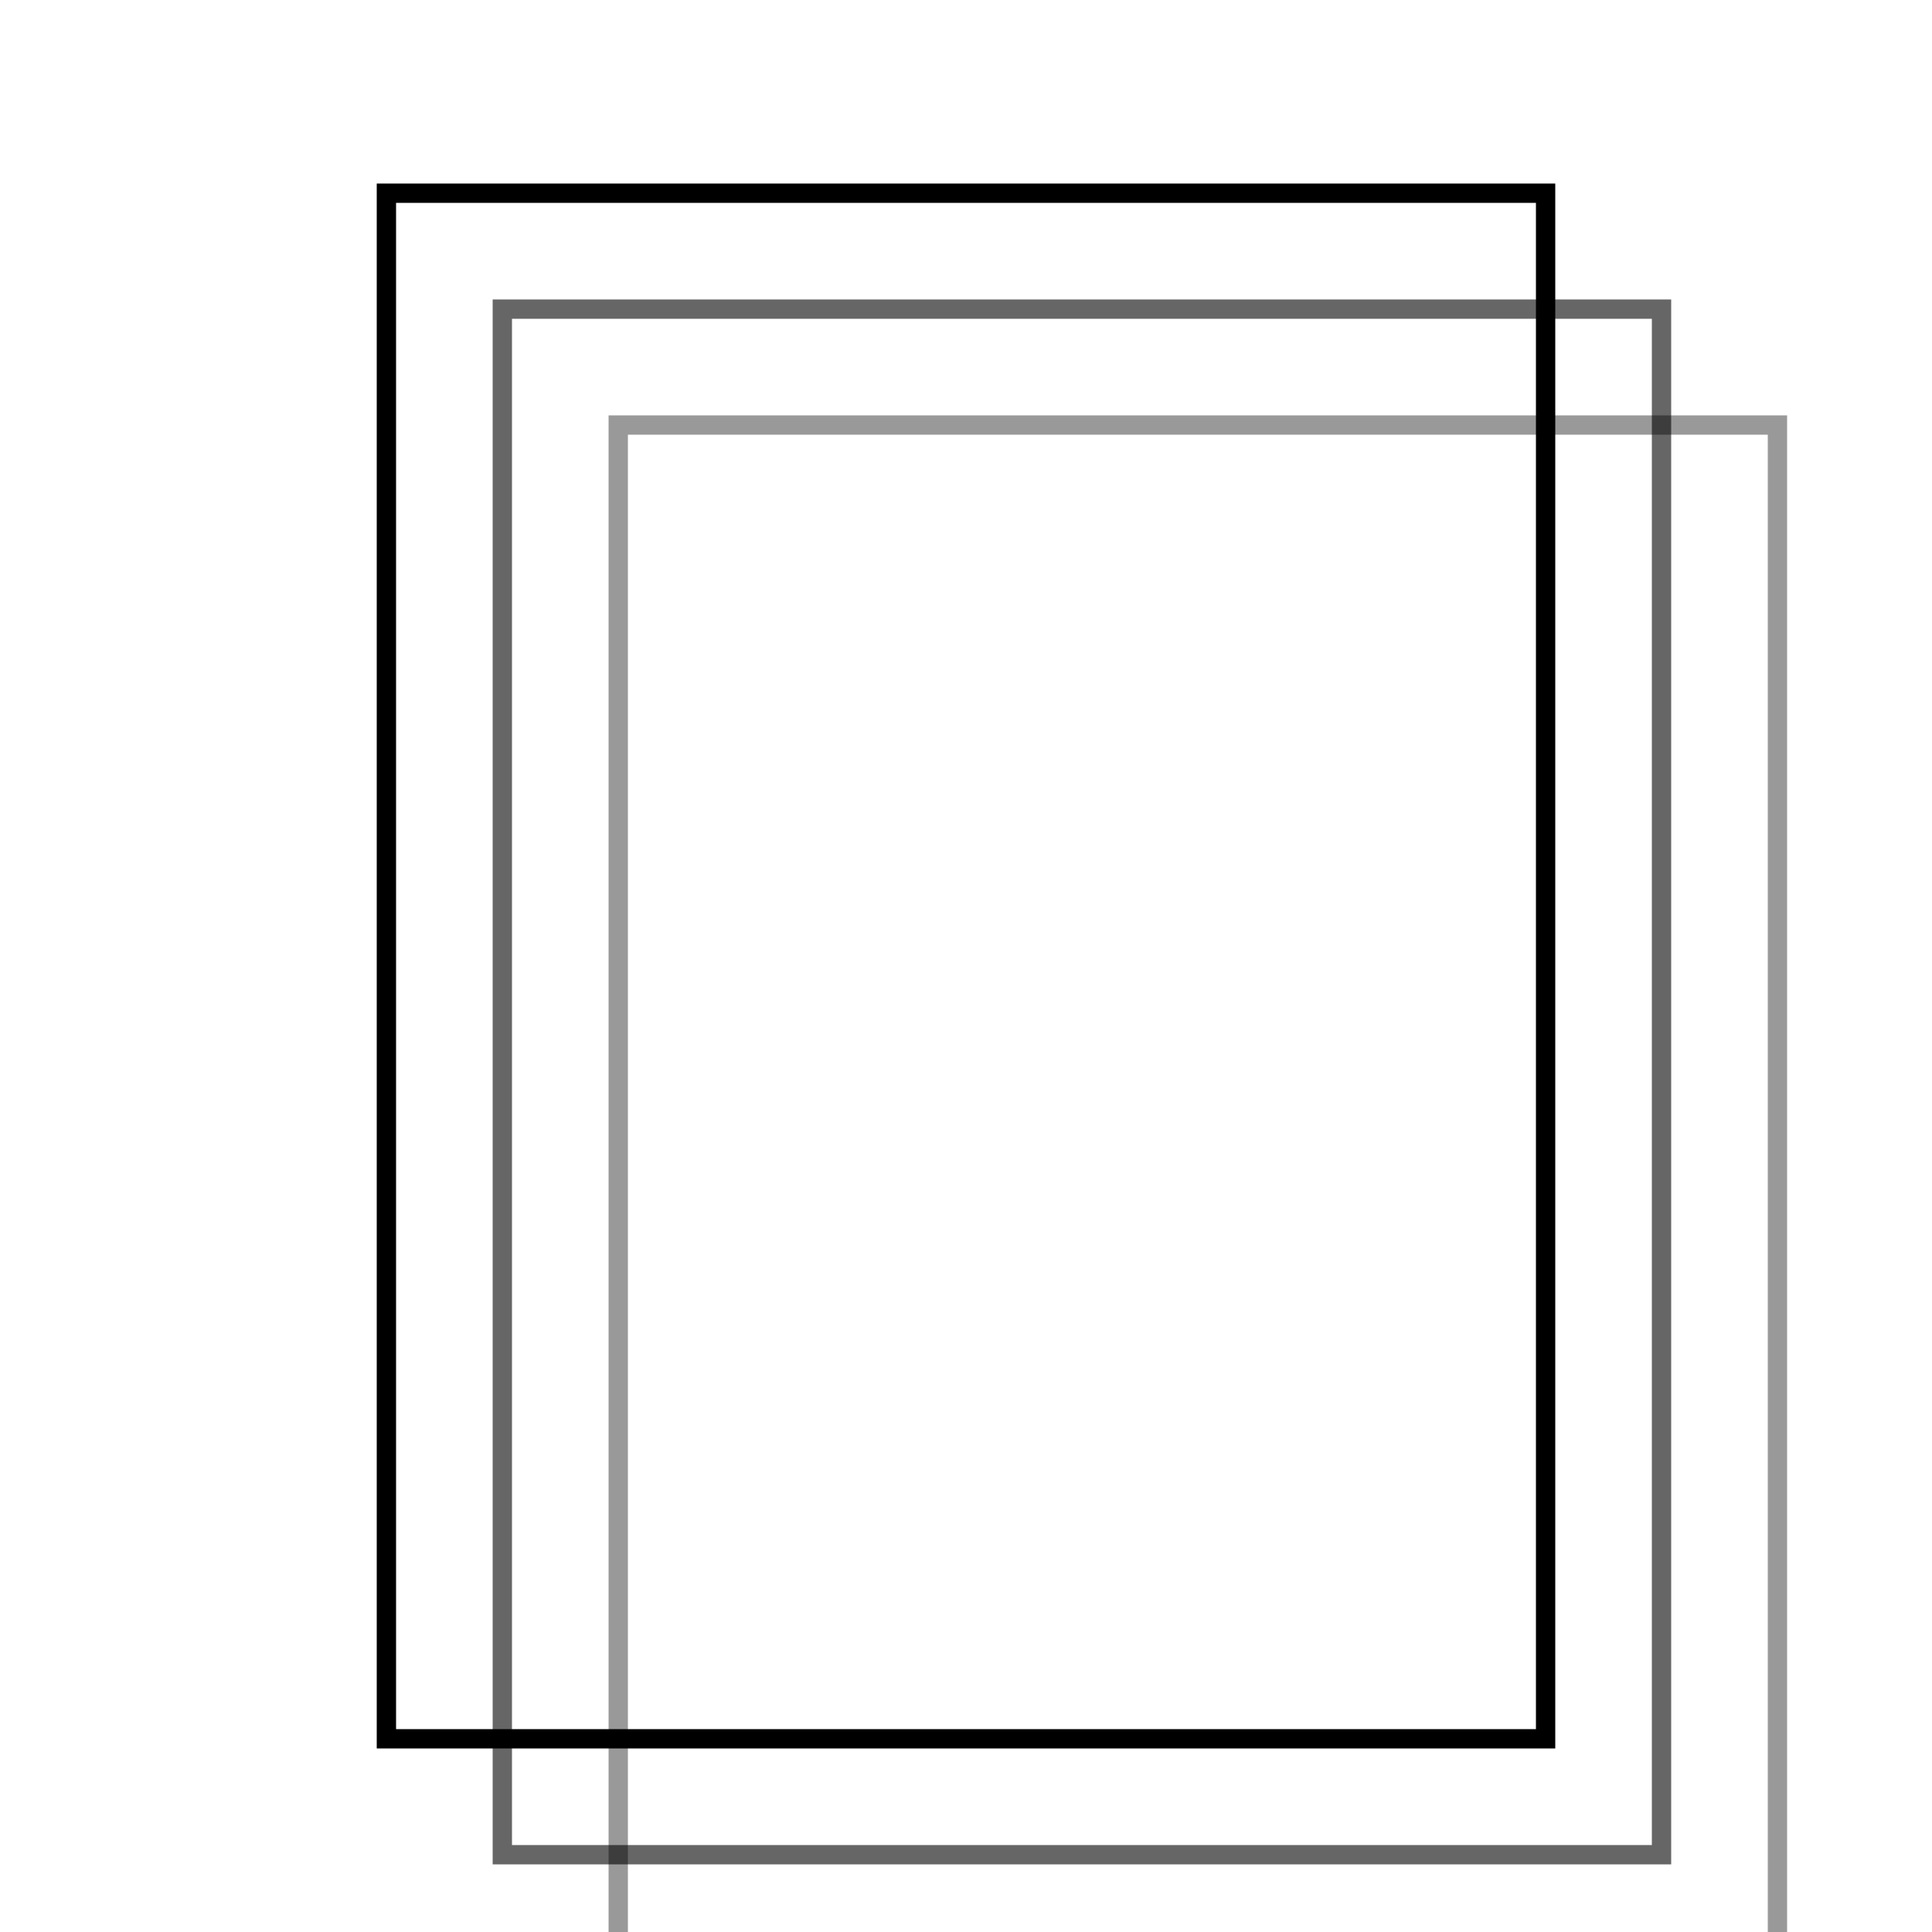 <svg width="100" height="100" xmlns="http://www.w3.org/2000/svg"><rect x="20" y="10" width="60" height="80" fill="none" stroke="black" stroke_width="3" opacity="1" /><rect x="26" y="16" width="60" height="80" fill="none" stroke="black" stroke_width="5" opacity="0.6" /><rect x="32" y="22" width="60" height="80" fill="none" stroke="black" stroke_width="5" opacity="0.4" /></svg>